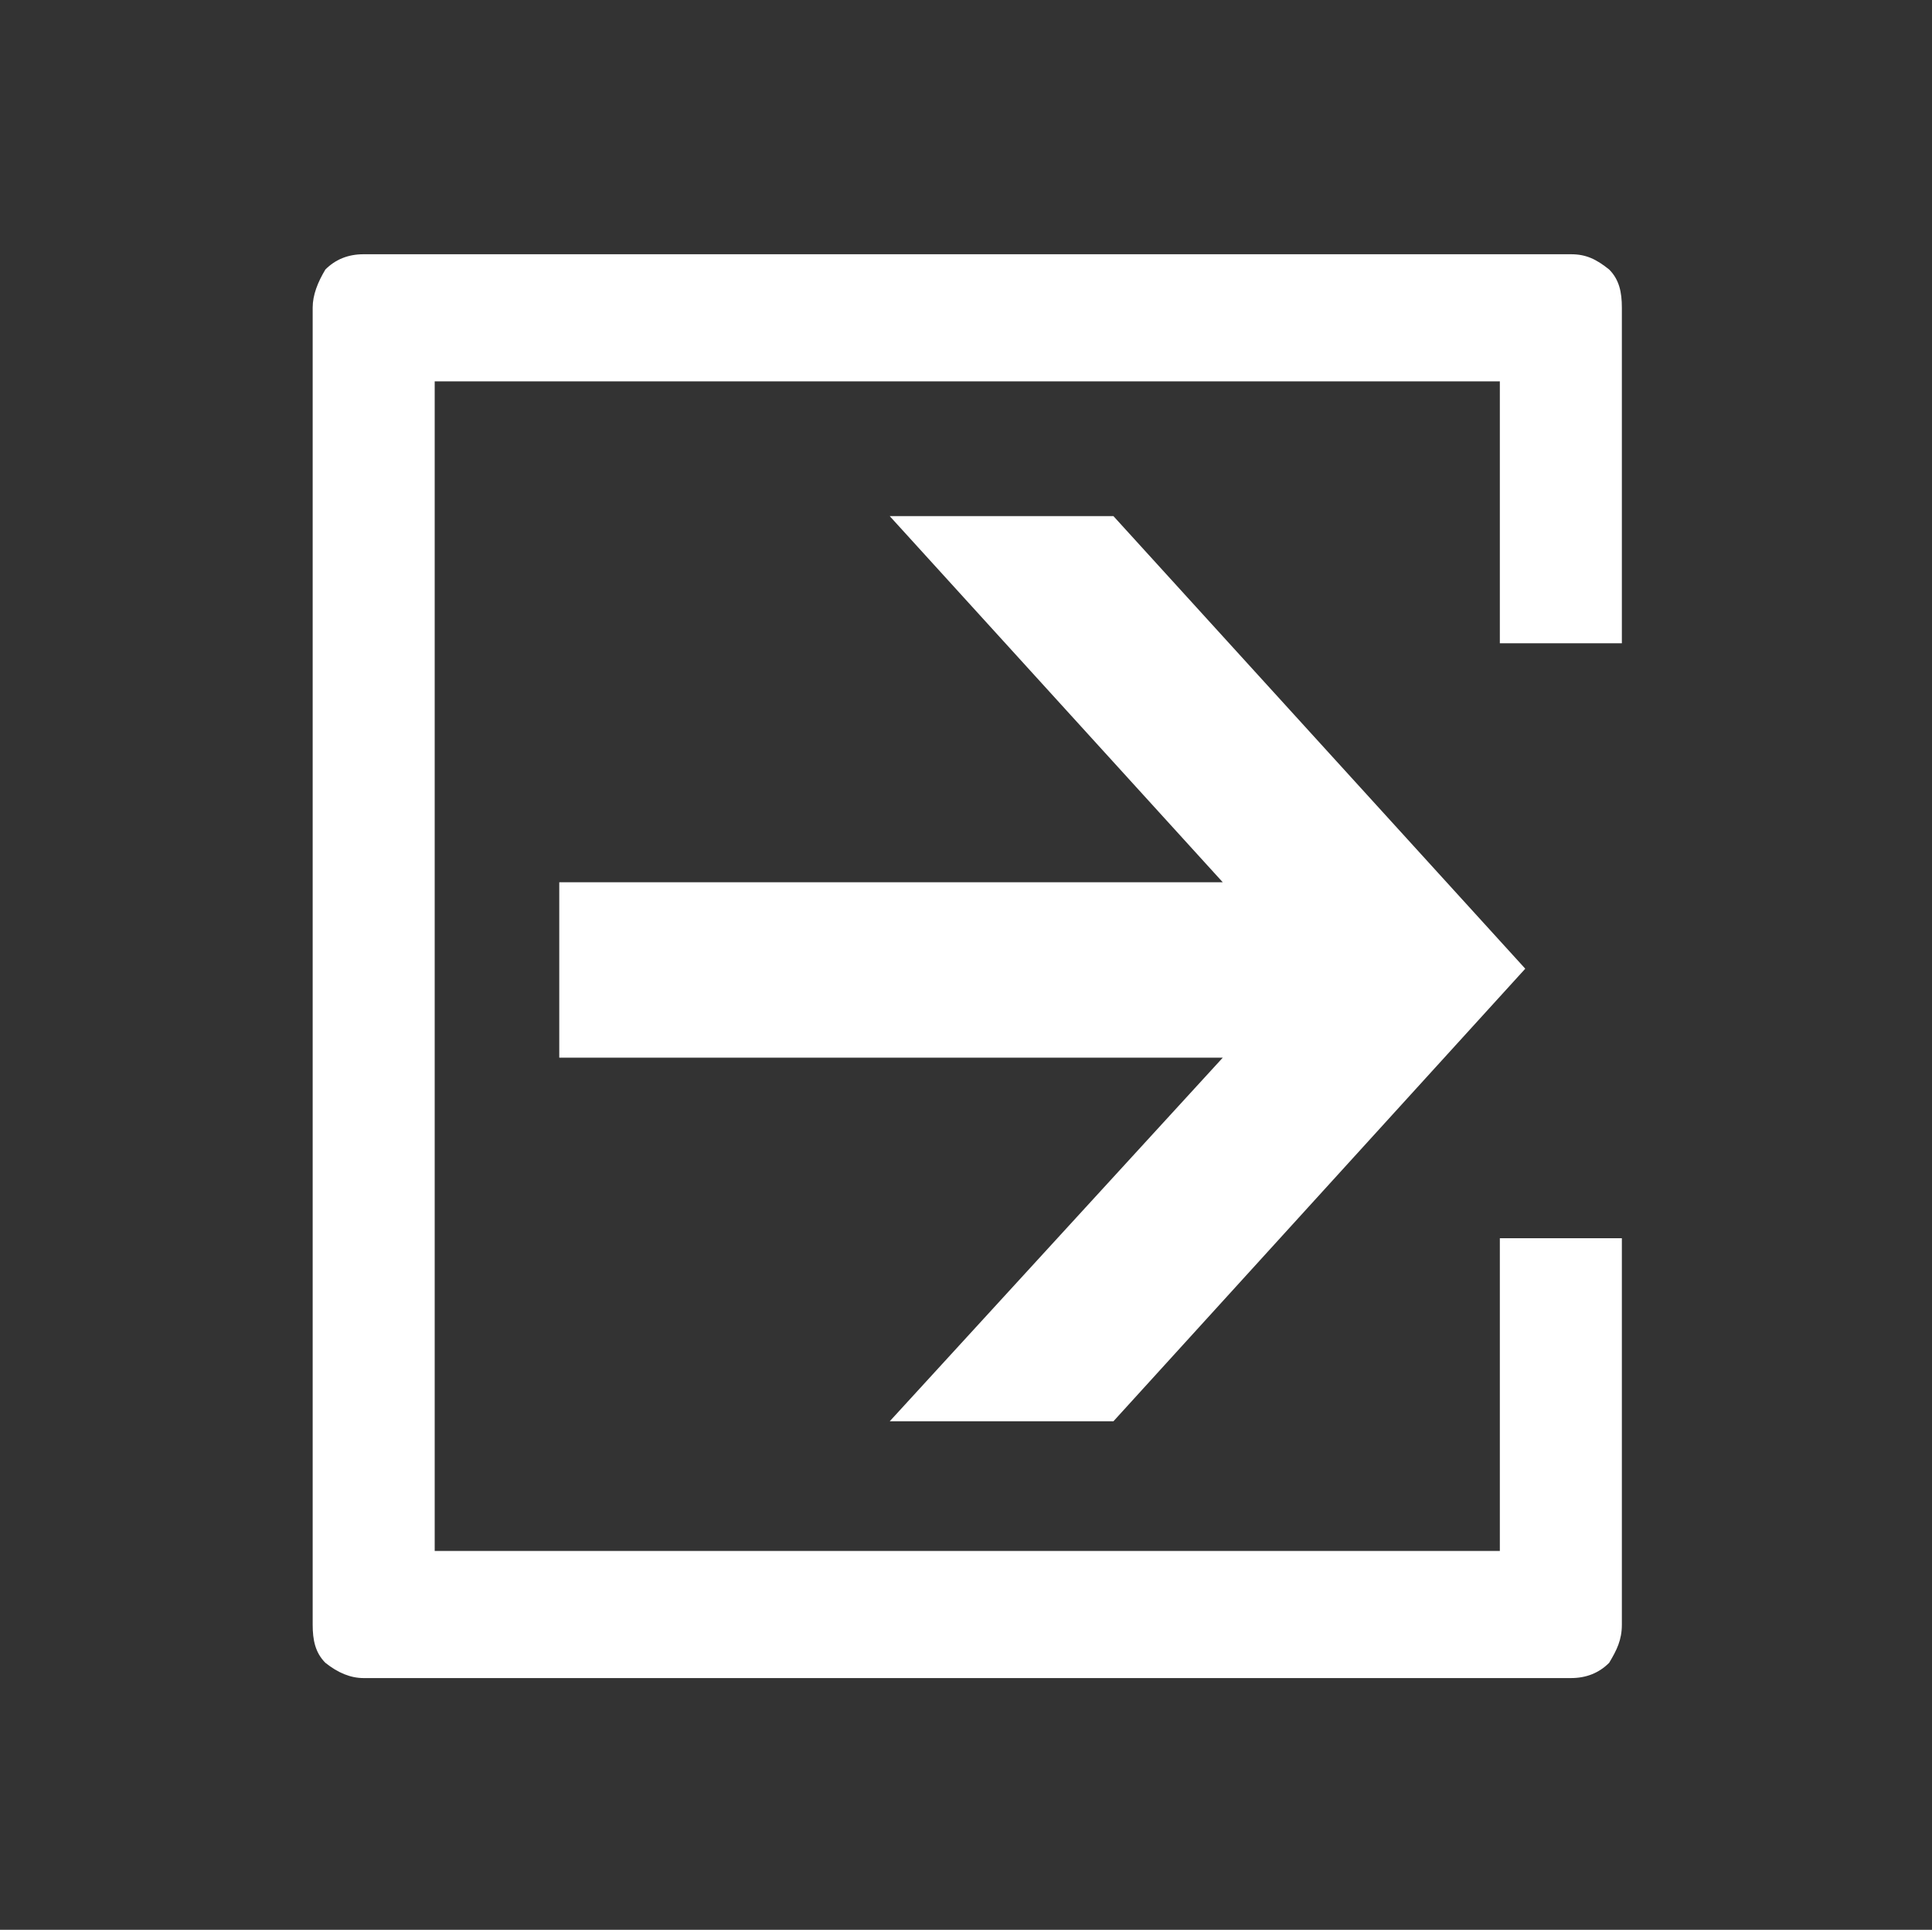 <?xml version="1.0" encoding="utf-8"?>
<!-- Generator: Adobe Illustrator 24.3.0, SVG Export Plug-In . SVG Version: 6.00 Build 0)  -->
<svg version="1.1" id="Layer_1" xmlns="http://www.w3.org/2000/svg" xmlns:xlink="http://www.w3.org/1999/xlink" x="0px" y="0px"
	 viewBox="0 0 76 75.9" style="enable-background:new 0 0 76 75.9;" xml:space="preserve">
<rect x="0" y="0" width="76" height="75.9" fill="#333333" stroke="none"/>
<style type="text/css">
	.st0{display:none;fill-rule:evenodd;clip-rule:evenodd;fill:#FFFFFF;}
	.st1{fill-rule:evenodd;clip-rule:evenodd;fill:#FFFFFF;}
</style>
<g transform="matrix(1.0, 0.0, 0.0, 1.0, 38.0, 38.0)">
	<path class="st0" d="M31-38h-62c-4.7,0-7,2.3-7,7v62c0,4.7,2.3,7,7,7h62c4.7,0,7-2.3,7-7v-62C38-35.7,35.7-38,31-38z M25.8-12.6H21
		V-23h-41.9v46H21V10.7h4.8v15.2c0,0.6-0.2,1-0.5,1.5c-0.4,0.4-0.9,0.6-1.5,0.6h-47.5c-0.5,0-1-0.2-1.5-0.6
		c-0.4-0.4-0.5-0.9-0.5-1.5v-51.8c0-0.5,0.2-1,0.5-1.5c0.4-0.4,0.9-0.6,1.5-0.6h47.5c0.6,0,1,0.2,1.5,0.6c0.4,0.4,0.5,0.9,0.5,1.5
		V-12.6z M-16,3.6v-7h26.1L-3-17.7h8.8L22,0.1L5.8,17.9H-3L10.1,3.6H-16z"/>
	<polygon class="st1" points="22,0.1 5.8,17.9 -3,17.9 10.1,3.6 -16,3.6 -16,-3.3 10.1,-3.3 -3,-17.7 5.8,-17.7 	"/>
	<path class="st1" d="M21-12.6V-23h-41.9v46H21V10.7h4.8v15.2c0,0.6-0.2,1-0.5,1.5c-0.4,0.4-0.9,0.6-1.5,0.6h-47.5
		c-0.5,0-1-0.2-1.5-0.6c-0.4-0.4-0.5-0.9-0.5-1.5v-51.8c0-0.5,0.2-1,0.5-1.5c0.4-0.4,0.9-0.6,1.5-0.6h47.5c0.6,0,1,0.2,1.5,0.6
		c0.4,0.4,0.5,0.9,0.5,1.5v13.2H21z"/>
</g>
</svg>
